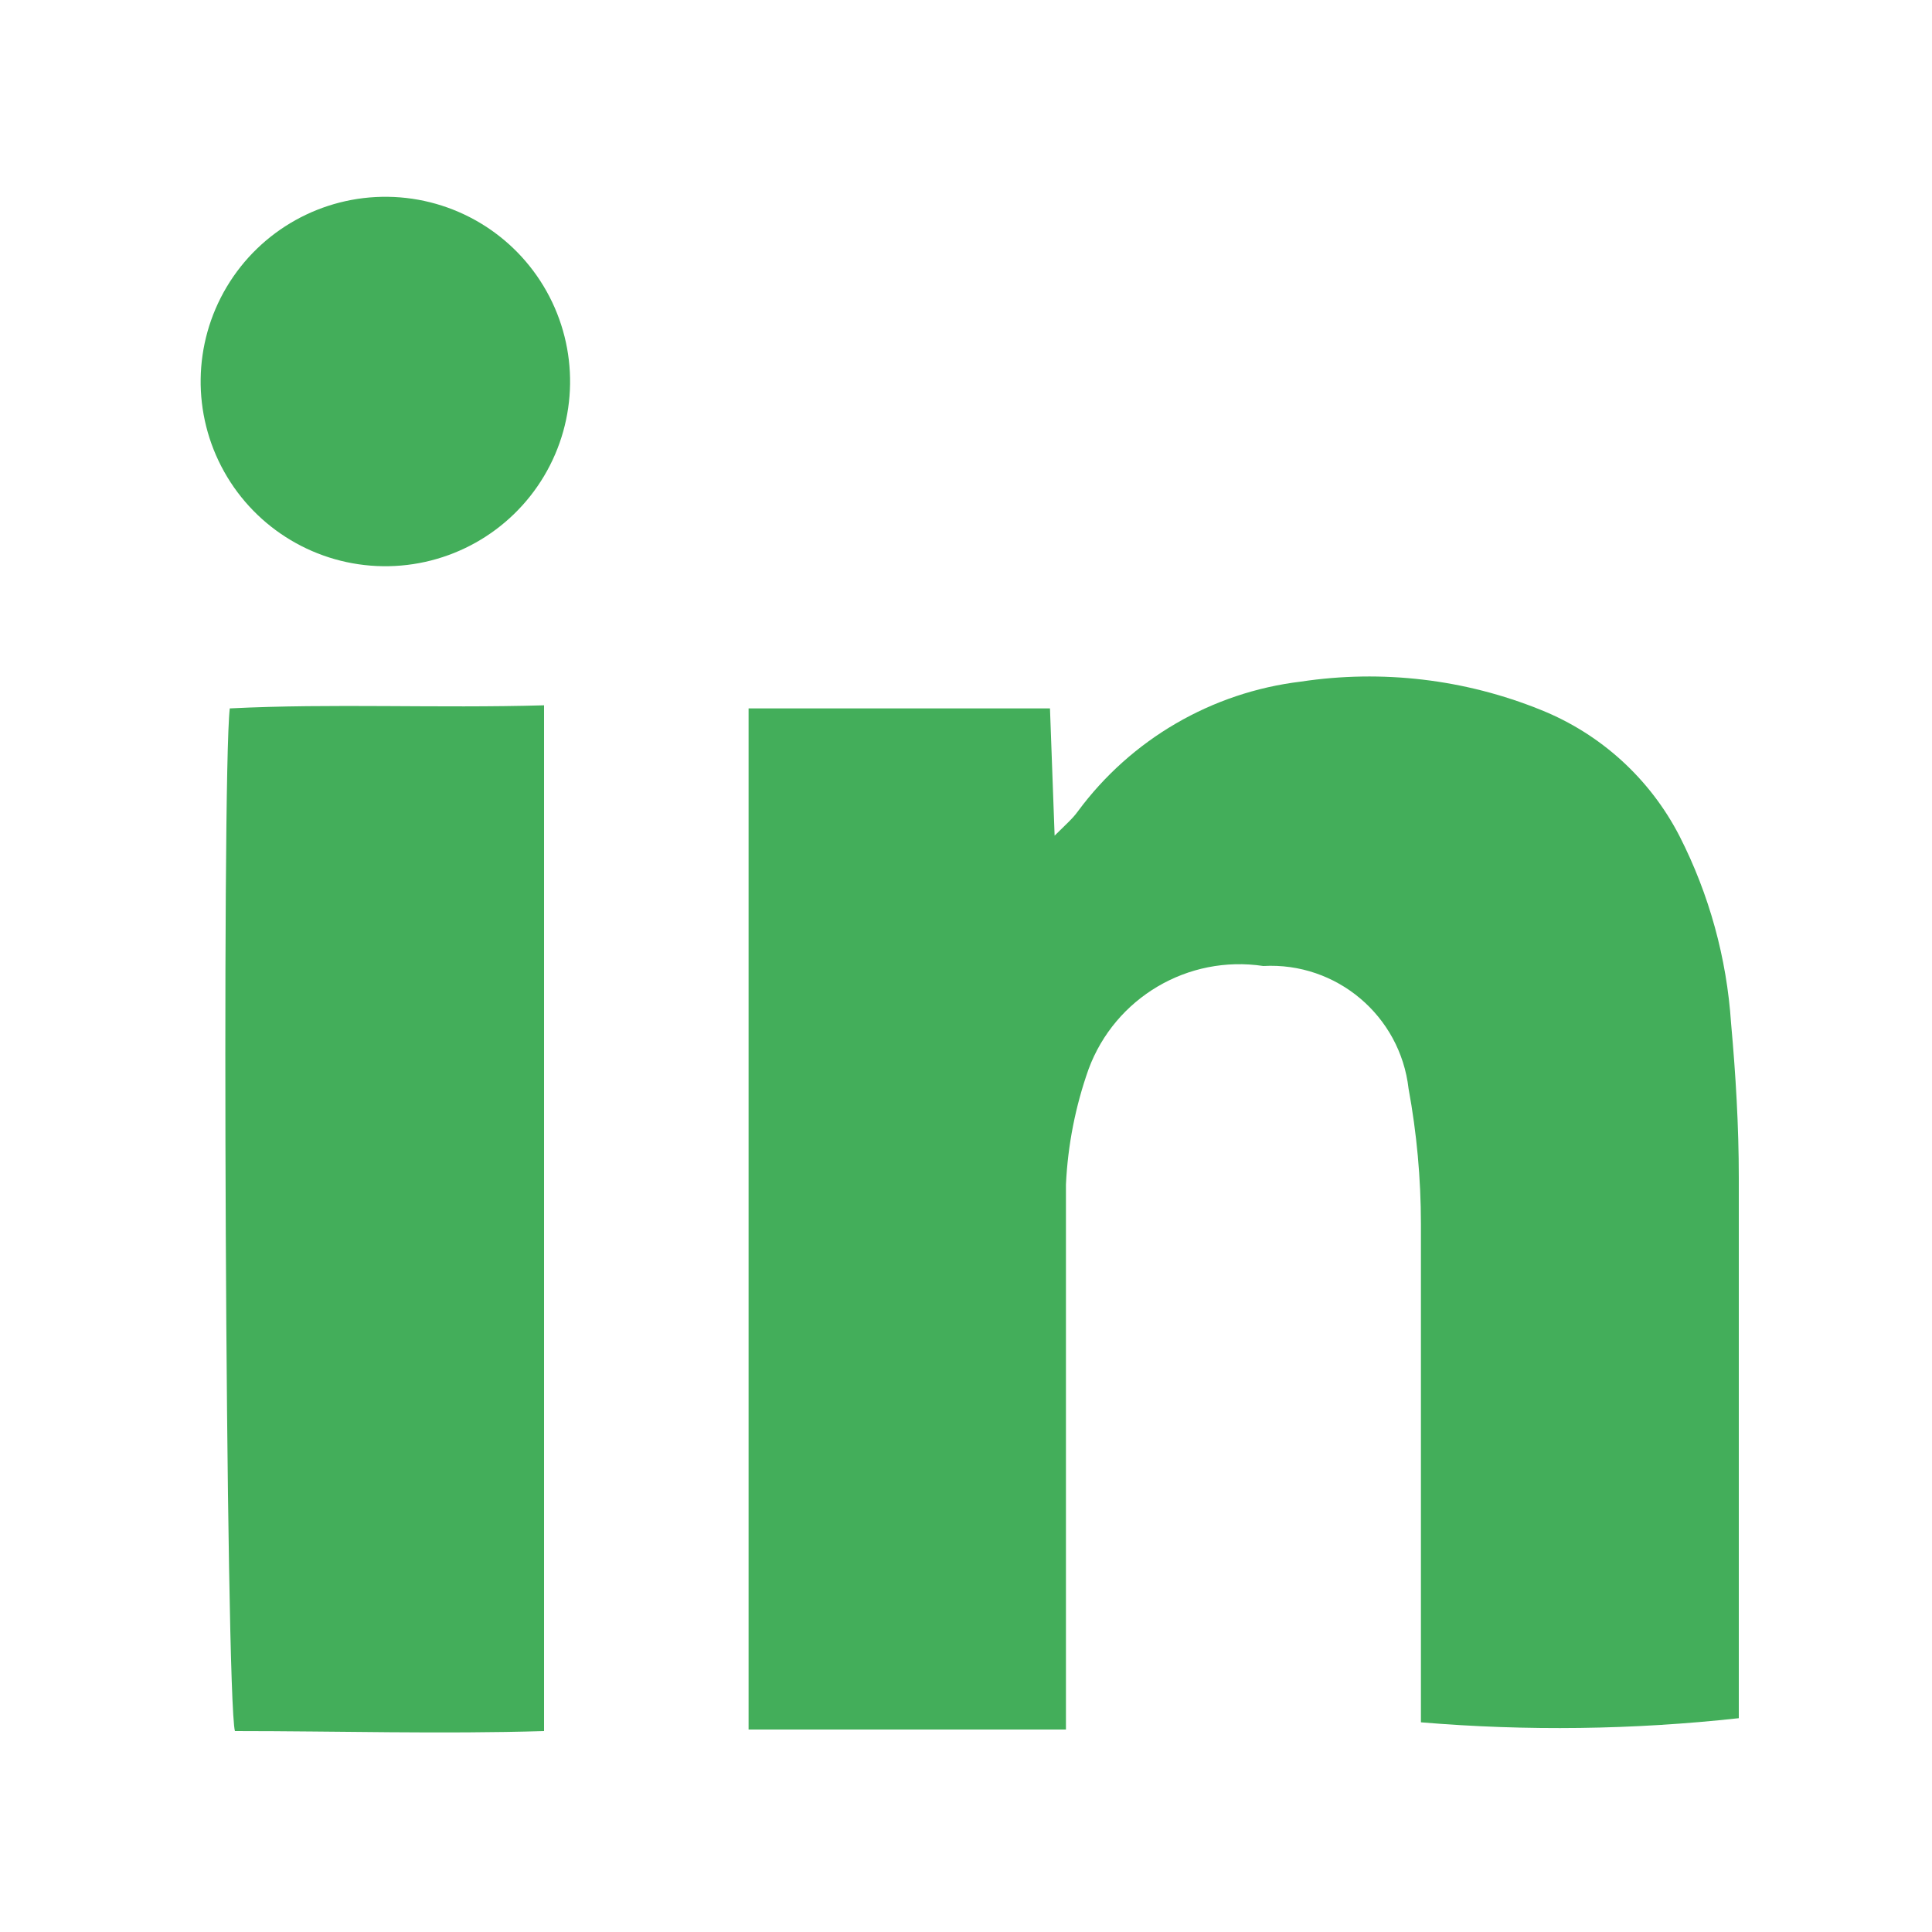 <svg viewBox="0 0 150 150" version="1.1" xmlns="http://www.w3.org/2000/svg" xmlns:xlink="http://www.w3.org/1999/xlink">
    <g id="Page-1" stroke="none" stroke-width="1" fill="none" fill-rule="evenodd">
        <g id="Group-19">
            <rect id="Rectangle" fill="#D8D8D8" x="0" y="0" opacity="0"></rect>
            <g id="Group" transform="translate(15, 15)" fill-rule="nonzero" fill="#43AE5A">
                <path d="M69.52,68 C71.576,62.459 77.236,59.12 83.08,60 C88.767,59.688 93.712,63.861 94.36,69.52 C94.996,72.977 95.317,76.485 95.32,80 L95.32,115.44 L95.32,118.72 C103.538,119.409 111.803,119.301 120,118.4 L120,115.68 L120,76.44 C120,72.44 119.76,68.44 119.4,64.44 C119.063,59.379 117.702,54.439 115.4,49.92 C113.108,45.466 109.288,41.987 104.64,40.12 C98.736,37.729 92.298,36.969 86,37.92 C79.085,38.751 72.818,42.397 68.68,48 C68.28,48.56 67.76,49 66.88,49.88 L66.52,40 L43.12,40 L43.12,119.28 L67.76,119.28 L67.76,115.28 L67.76,76.96 C67.903,73.903 68.497,70.884 69.52,68 L69.52,68 Z" id="Shape"></path>
                <path d="M2.84,40 C2.2,45.44 2.52,116.8 3.24,119.4 C11.24,119.4 19.24,119.64 27.24,119.4 L27.24,39.76 C18.88,40 10.84,39.6 2.84,40 Z" id="Shape"></path>
                <path d="M15.12,0.28 C9.997,0.209 5.225,2.876 2.601,7.277 C-0.022,11.678 -0.099,17.144 2.401,21.617 C4.901,26.089 9.597,28.889 14.72,28.96 C19.843,29.031 24.615,26.364 27.239,21.963 C29.862,17.562 29.939,12.096 27.439,7.623 C24.939,3.151 20.243,0.351 15.12,0.28 L15.12,0.28 Z" id="Shape"></path>
            </g>
        </g>
    </g>
</svg>